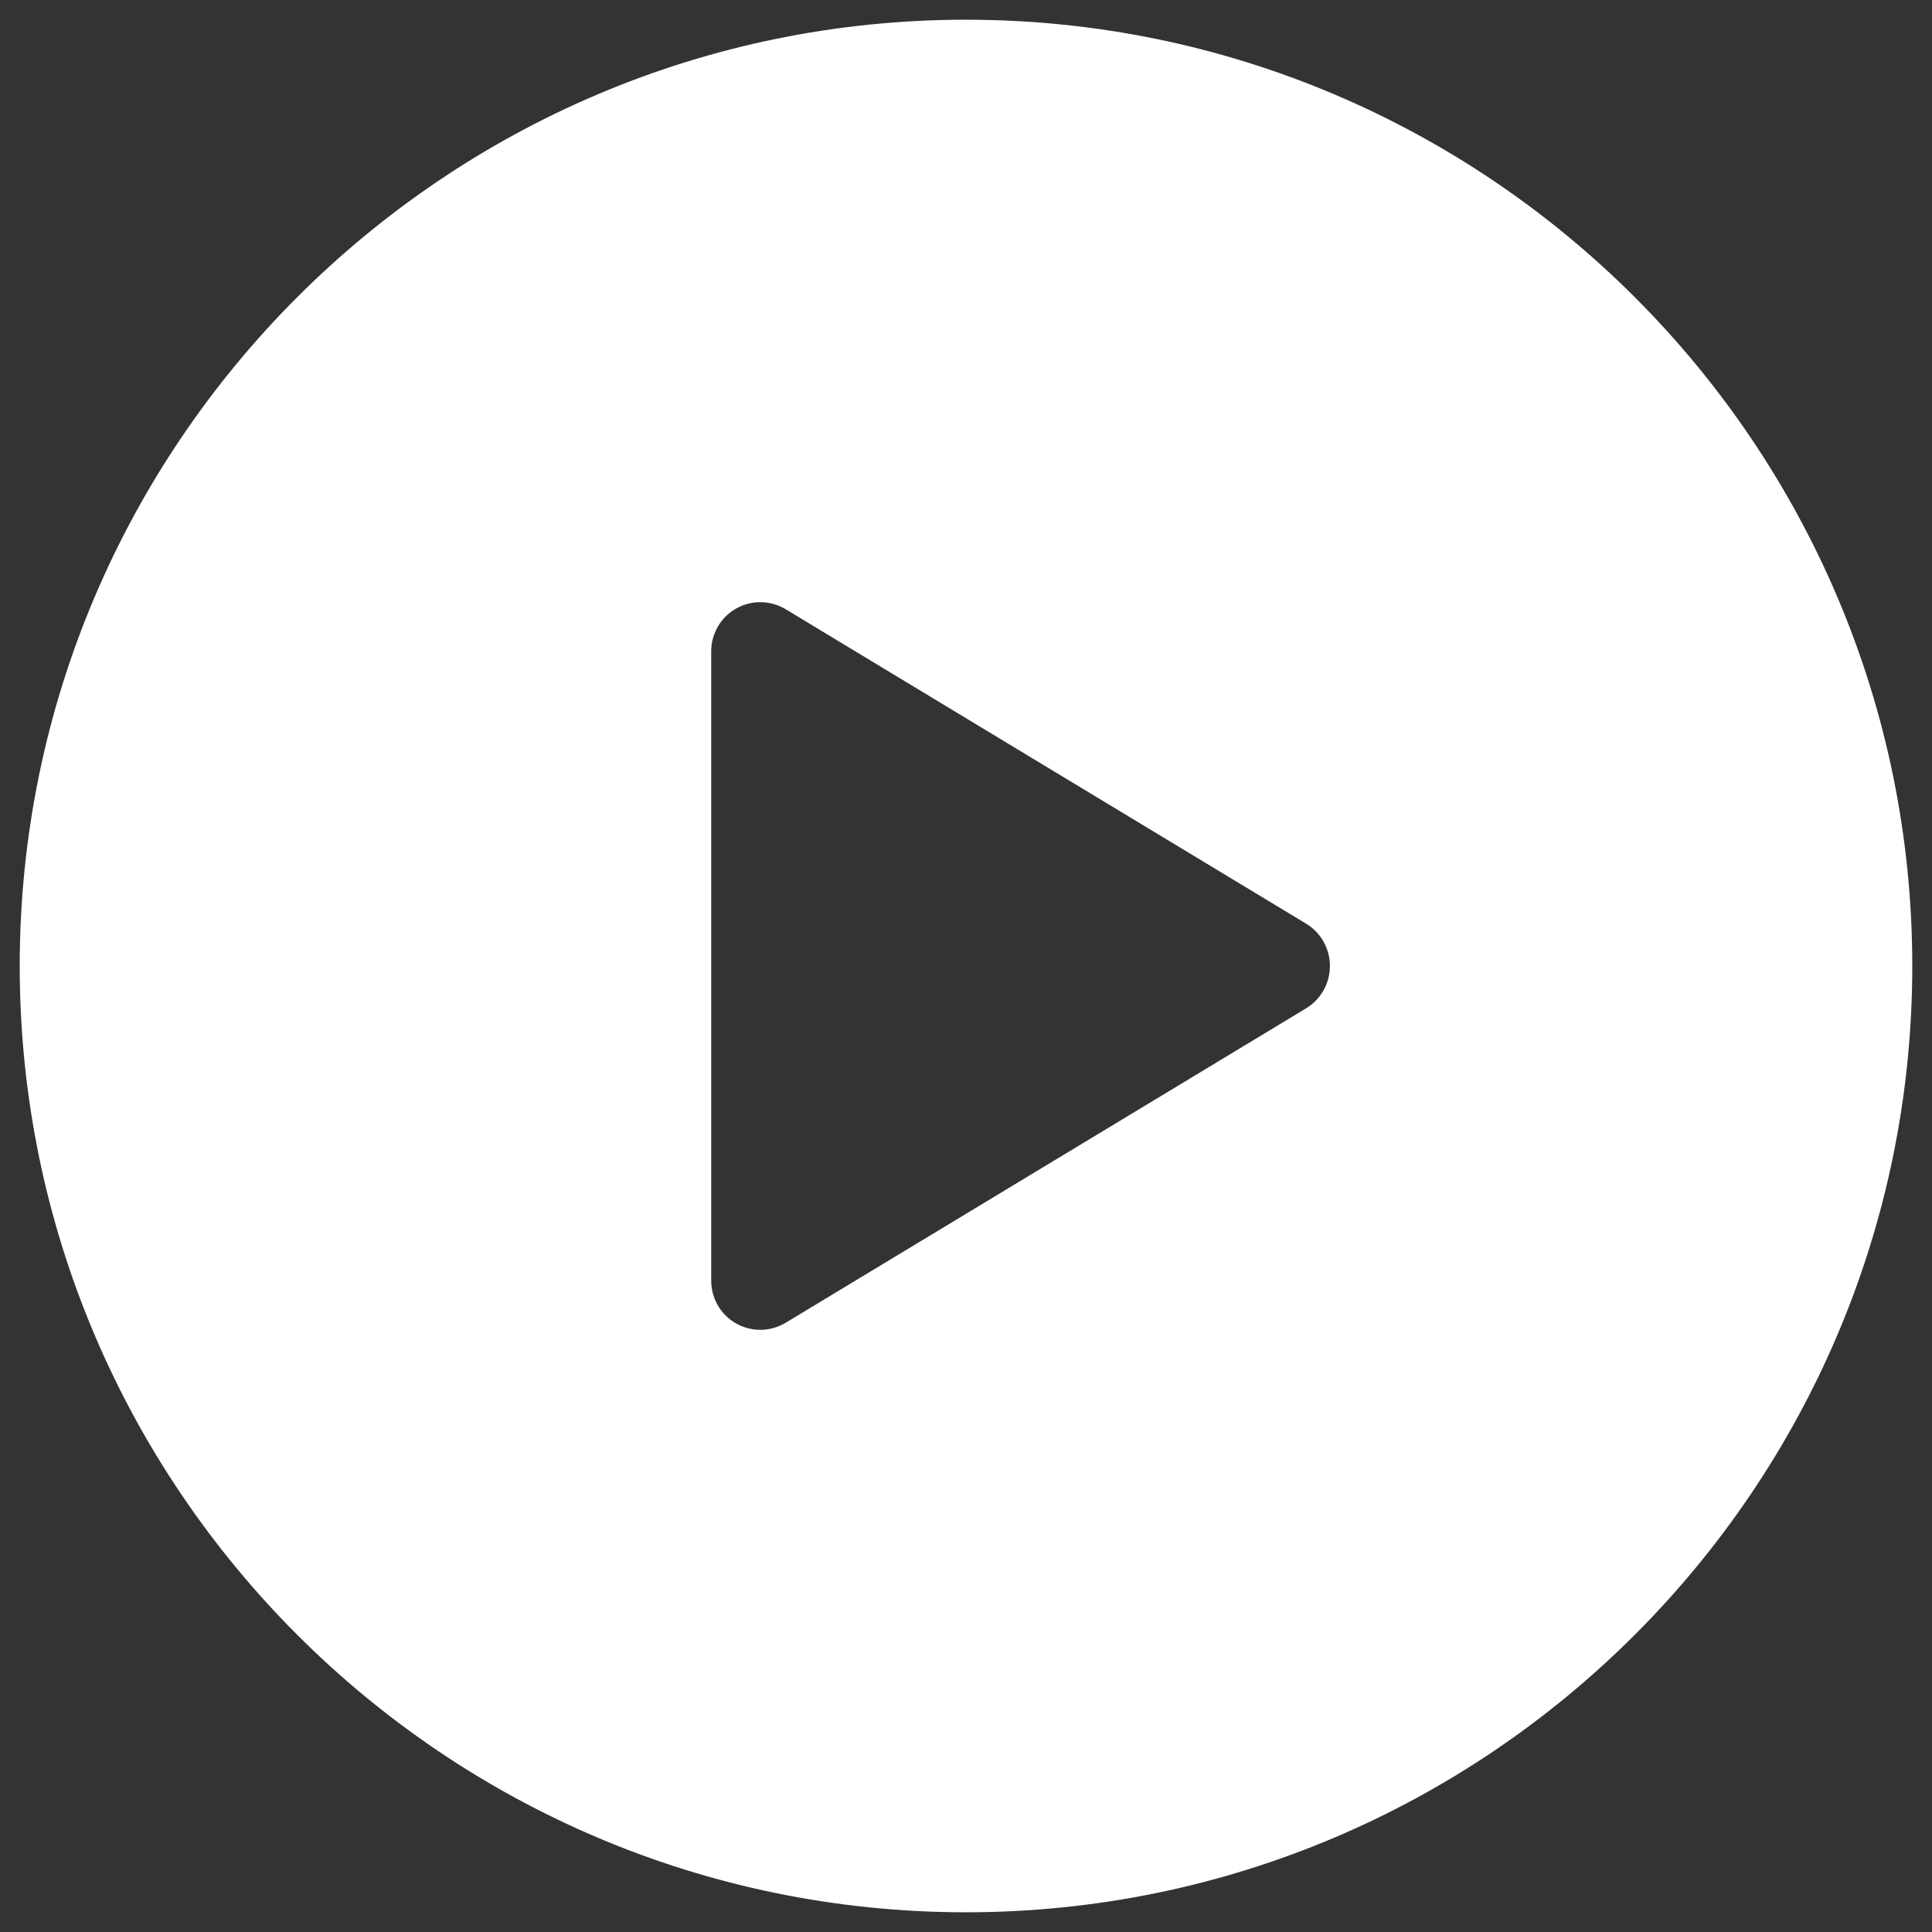 <svg width="49" height="49" viewBox="0 0 49 49" fill="none" xmlns="http://www.w3.org/2000/svg">
<rect x="0" y="0" width="49" height="49" fill="#333333" stroke="none"/>
<path d="M24.5 0.5C11.267 0.5 0.5 11.267 0.5 24.5C0.5 37.733 11.267 48.5 24.5 48.5C37.733 48.5 48.5 37.733 48.5 24.5C48.5 11.267 37.733 0.5 24.5 0.5ZM33.127 25.573L19.922 33.551C19.732 33.664 19.516 33.725 19.296 33.727C19.075 33.73 18.858 33.673 18.666 33.564C18.474 33.455 18.315 33.297 18.205 33.105C18.095 32.914 18.037 32.697 18.038 32.477V16.523C18.037 16.303 18.095 16.086 18.205 15.895C18.315 15.704 18.474 15.545 18.666 15.436C18.858 15.326 19.075 15.27 19.296 15.273C19.516 15.275 19.732 15.336 19.922 15.449L33.127 23.427C33.311 23.539 33.464 23.697 33.569 23.885C33.675 24.073 33.73 24.285 33.73 24.5C33.73 24.715 33.675 24.927 33.569 25.115C33.464 25.303 33.311 25.461 33.127 25.573Z" fill="white"/>
</svg>

